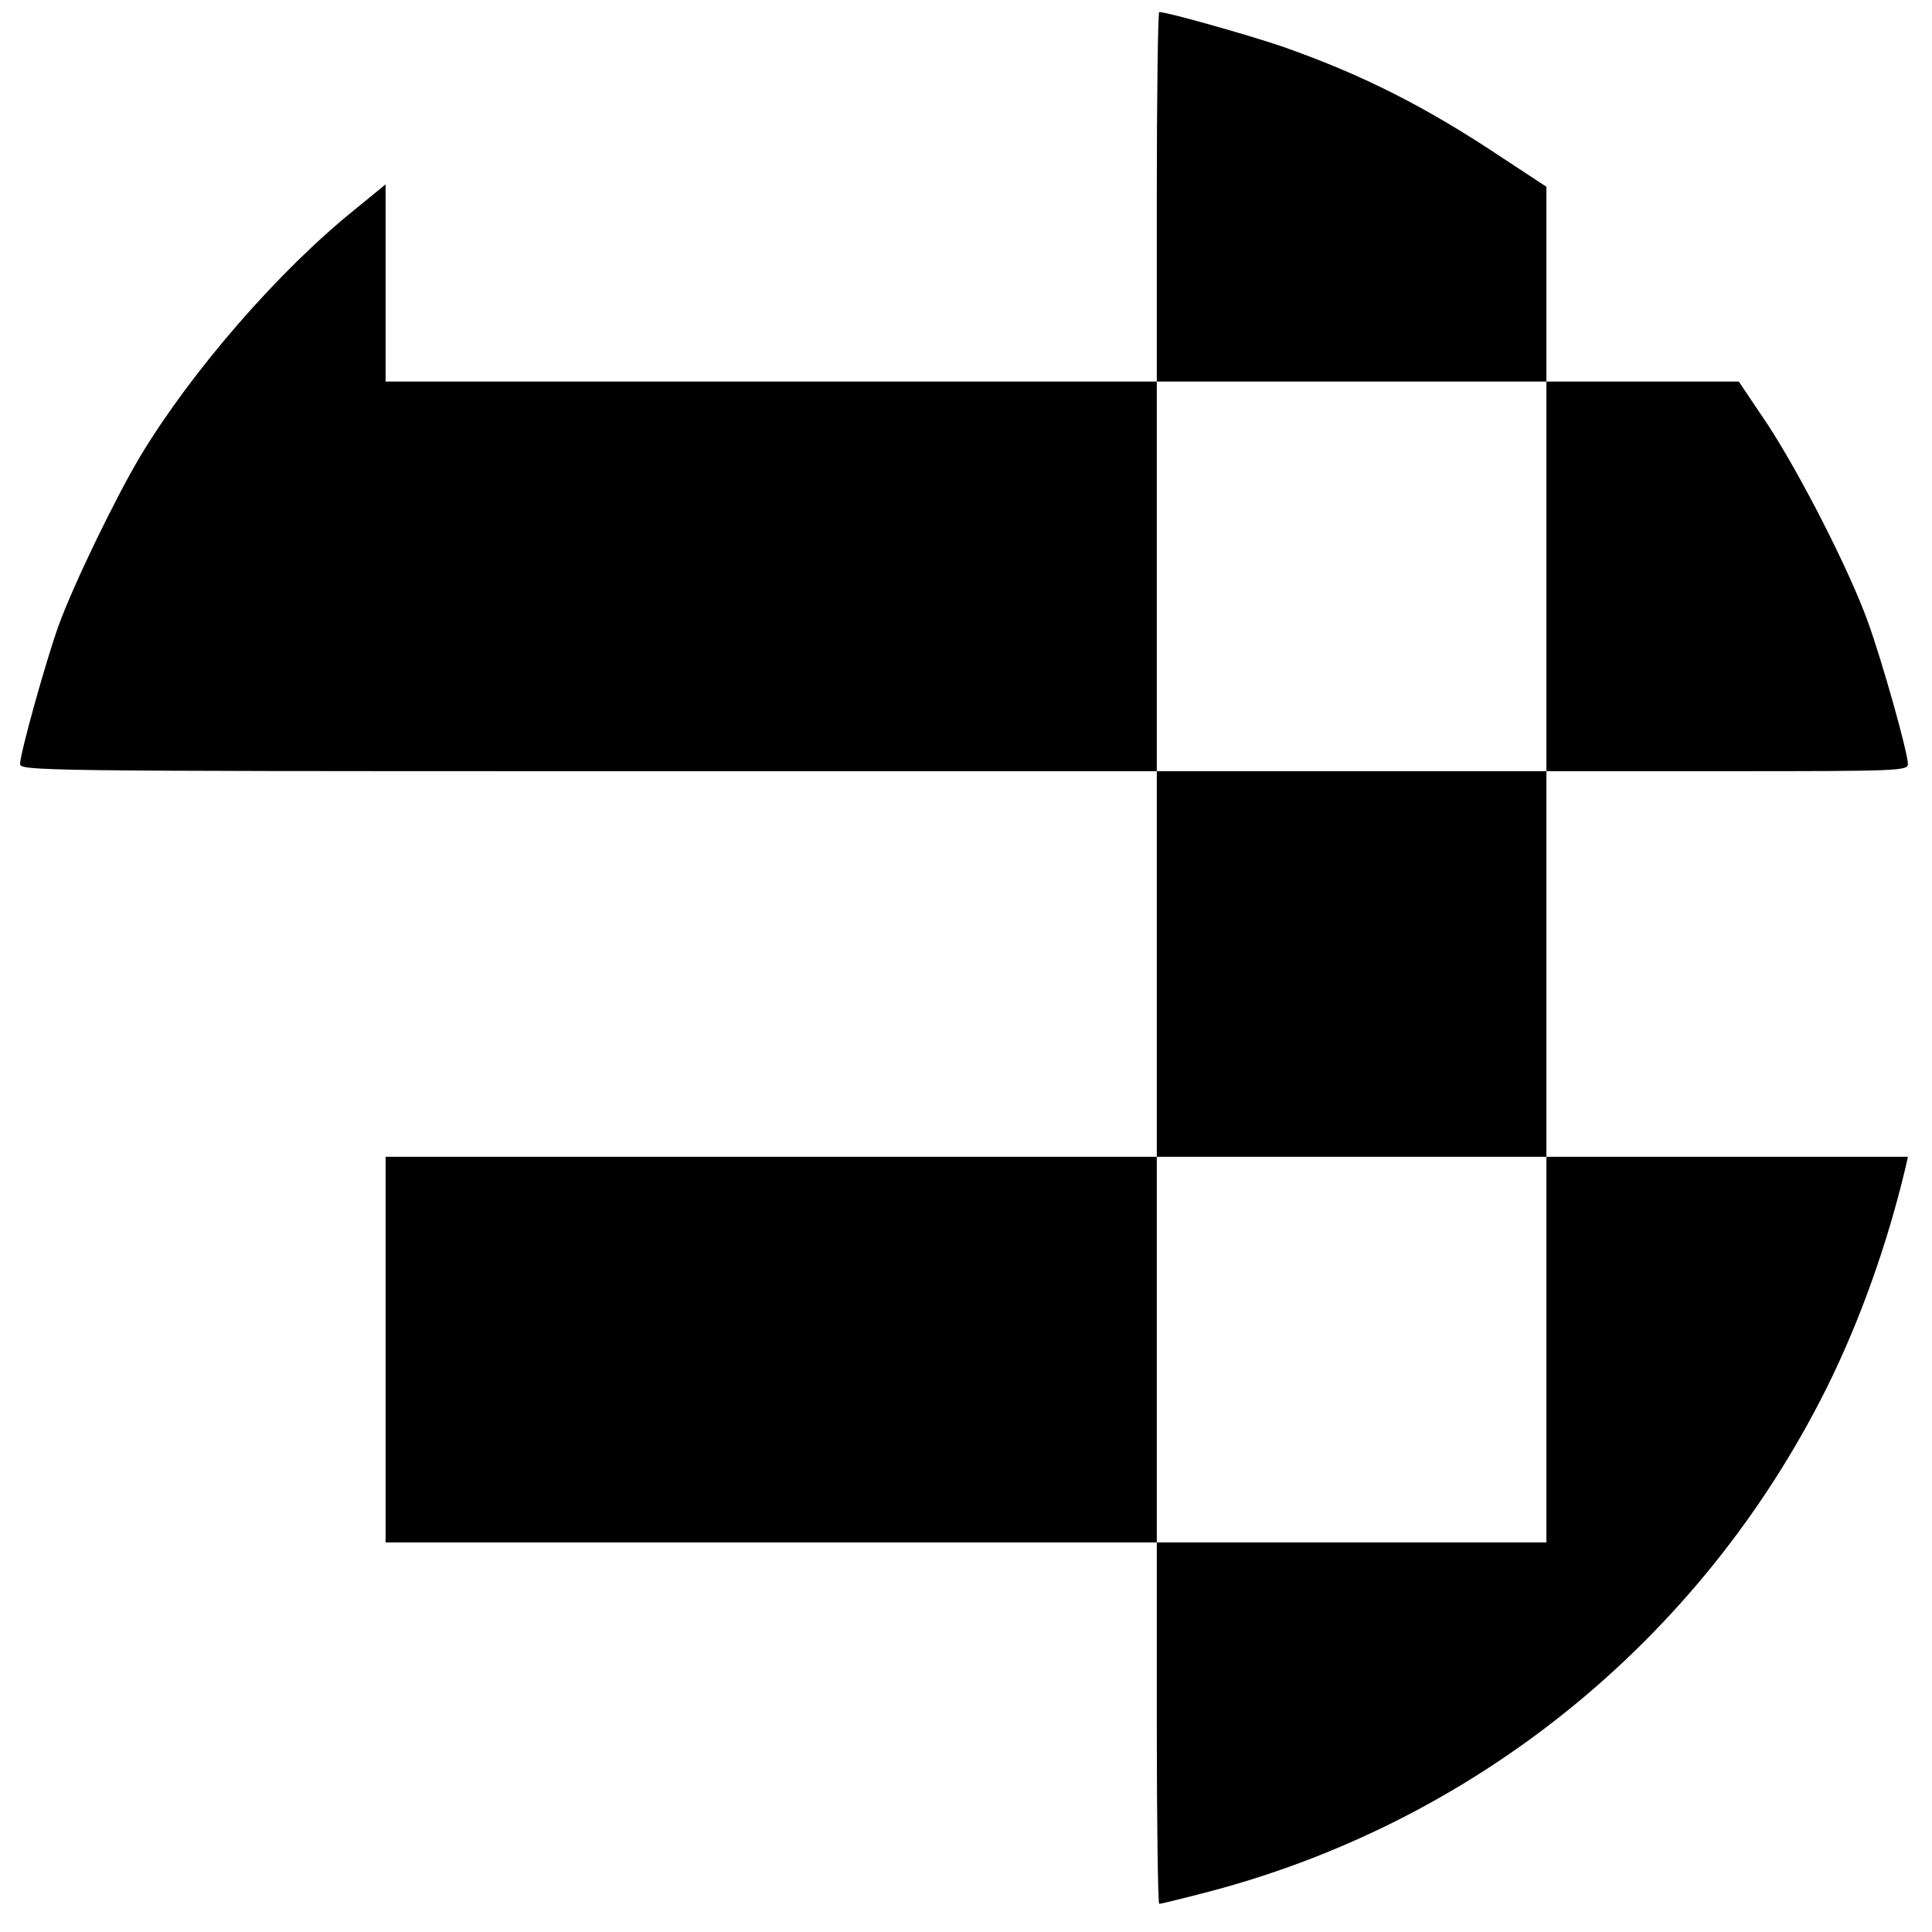 <?xml version="1.0" standalone="no"?>
<!DOCTYPE svg PUBLIC "-//W3C//DTD SVG 20010904//EN"
 "http://www.w3.org/TR/2001/REC-SVG-20010904/DTD/svg10.dtd">
<svg version="1.0" xmlns="http://www.w3.org/2000/svg"
 width="481pt" height="481pt" viewBox="0 0 481 481"
 preserveAspectRatio="xMidYMid meet">
<g transform="translate(0,481) scale(0.1,-0.1)"
fill="#000000" stroke="none">
<path d="M2880 4320 l0 -460 -960 0 -960 0 0 246 0 245 -77 -63 c-189 -152
-405 -401 -532 -611 -63 -105 -169 -324 -206 -427 -32 -90 -95 -316 -95 -342
0 -17 51 -18 1415 -18 l1415 0 0 -480 0 -480 -960 0 -960 0 0 -480 0 -480 960
0 960 0 0 -450 c0 -247 3 -450 6 -450 3 0 49 11 103 25 678 172 1245 630 1559
1260 82 165 151 358 196 548 l6 27 -450 0 -450 0 0 480 0 480 450 0 c429 0
450 1 450 18 0 28 -64 256 -100 355 -47 130 -168 366 -249 490 l-72 107 -239
0 -240 0 0 243 0 242 -108 71 c-193 129 -352 209 -552 279 -86 29 -284 85
-304 85 -3 0 -6 -207 -6 -460z m970 -945 l0 -485 -485 0 -485 0 0 485 0 485
485 0 485 0 0 -485z m0 -1925 l0 -480 -485 0 -485 0 0 480 0 480 485 0 485 0
0 -480z"/>
</g>
</svg>
